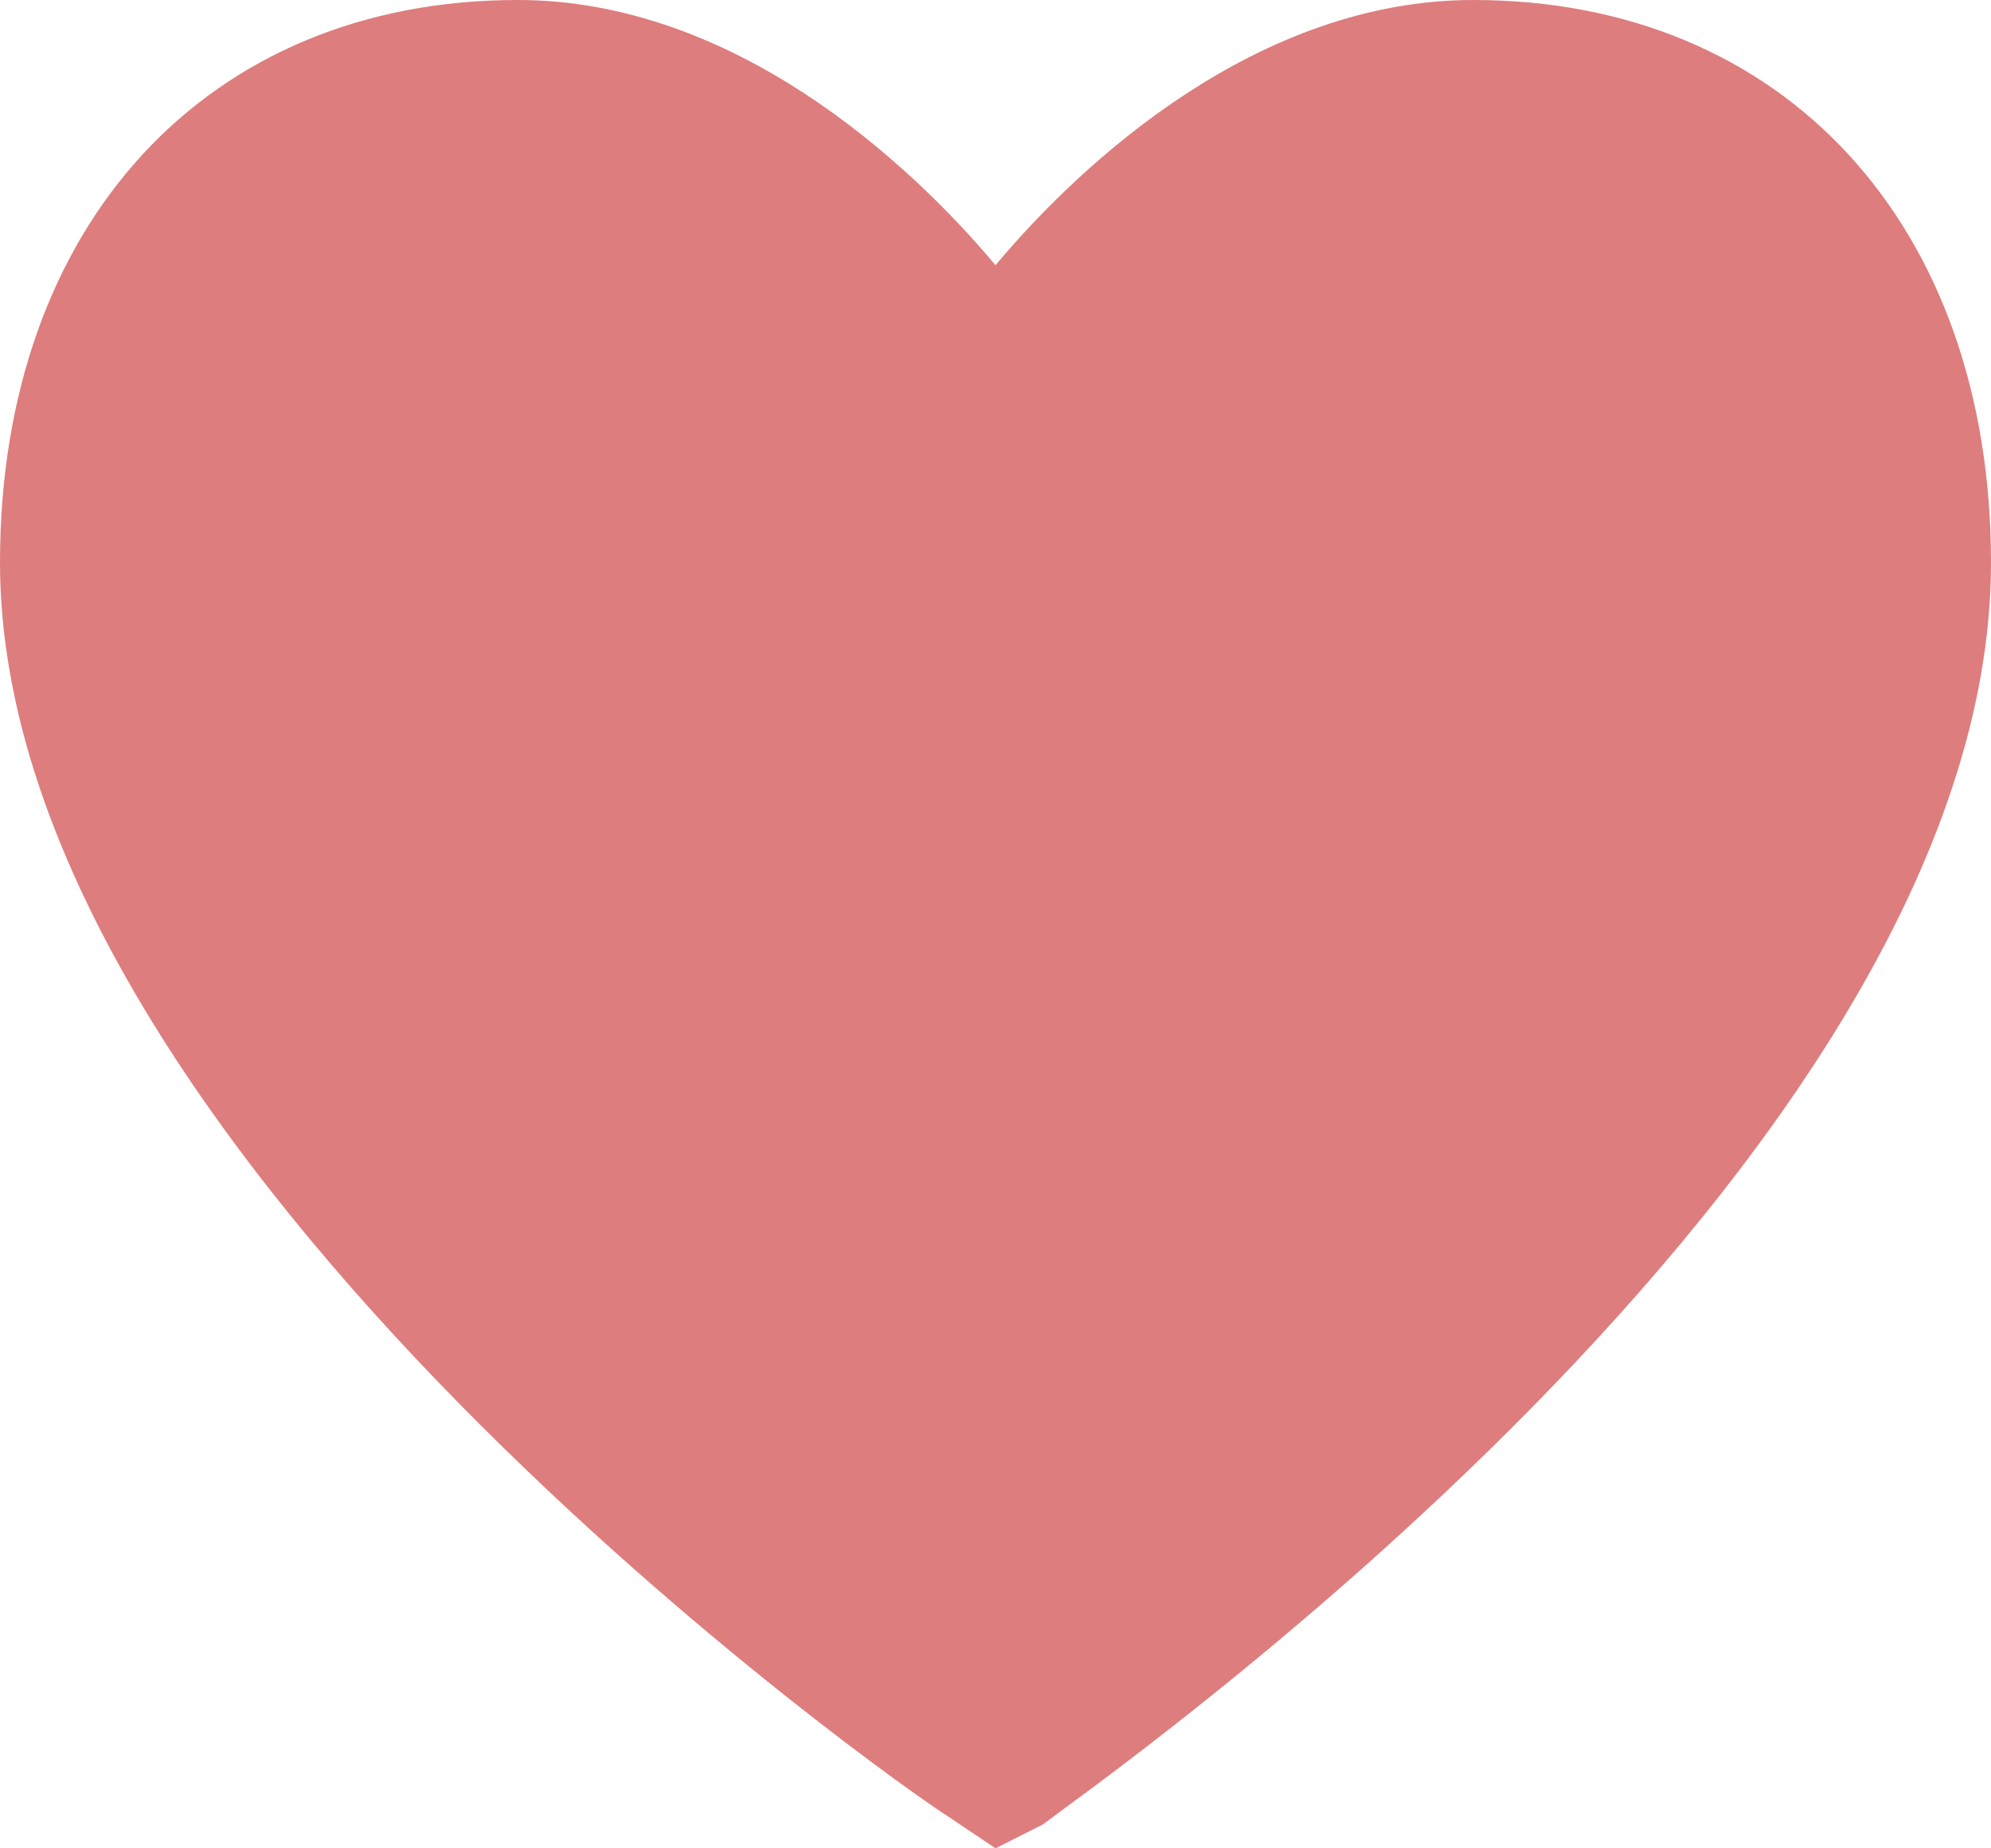 <?xml version="1.0" encoding="UTF-8"?>
<svg width="28px" height="26px" viewBox="0 0 28 26" version="1.1" xmlns="http://www.w3.org/2000/svg" xmlns:xlink="http://www.w3.org/1999/xlink">
    <!-- Generator: Sketch 50.2 (55047) - http://www.bohemiancoding.com/sketch -->
    <title>Shape</title>
    <desc>Created with Sketch.</desc>
    <defs></defs>
    <g id="Page-1" stroke="none" stroke-width="1" fill="none" fill-rule="evenodd">
        <g id="00_Desktop_1_Homepage-(1)" transform="translate(-158, -859)" fill="#DE7D7D" fill-rule="nonzero">
            <g id="Add-New-Health-Diary" transform="translate(125, 823)">
                <path d="M61,43.913 C61,52.391 48.232,61.209 47.672,61.661 L47,62 L46.328,61.548 C45.768,61.209 33,52.278 33,43.913 C33,39.165 35.912,36 40.28,36 C43.304,36 45.768,38.261 47,39.73 C48.232,38.261 50.696,36 53.72,36 C58.088,36 61,39.165 61,43.913 Z" id="Shape"></path>
            </g>
        </g>
    </g>
</svg>